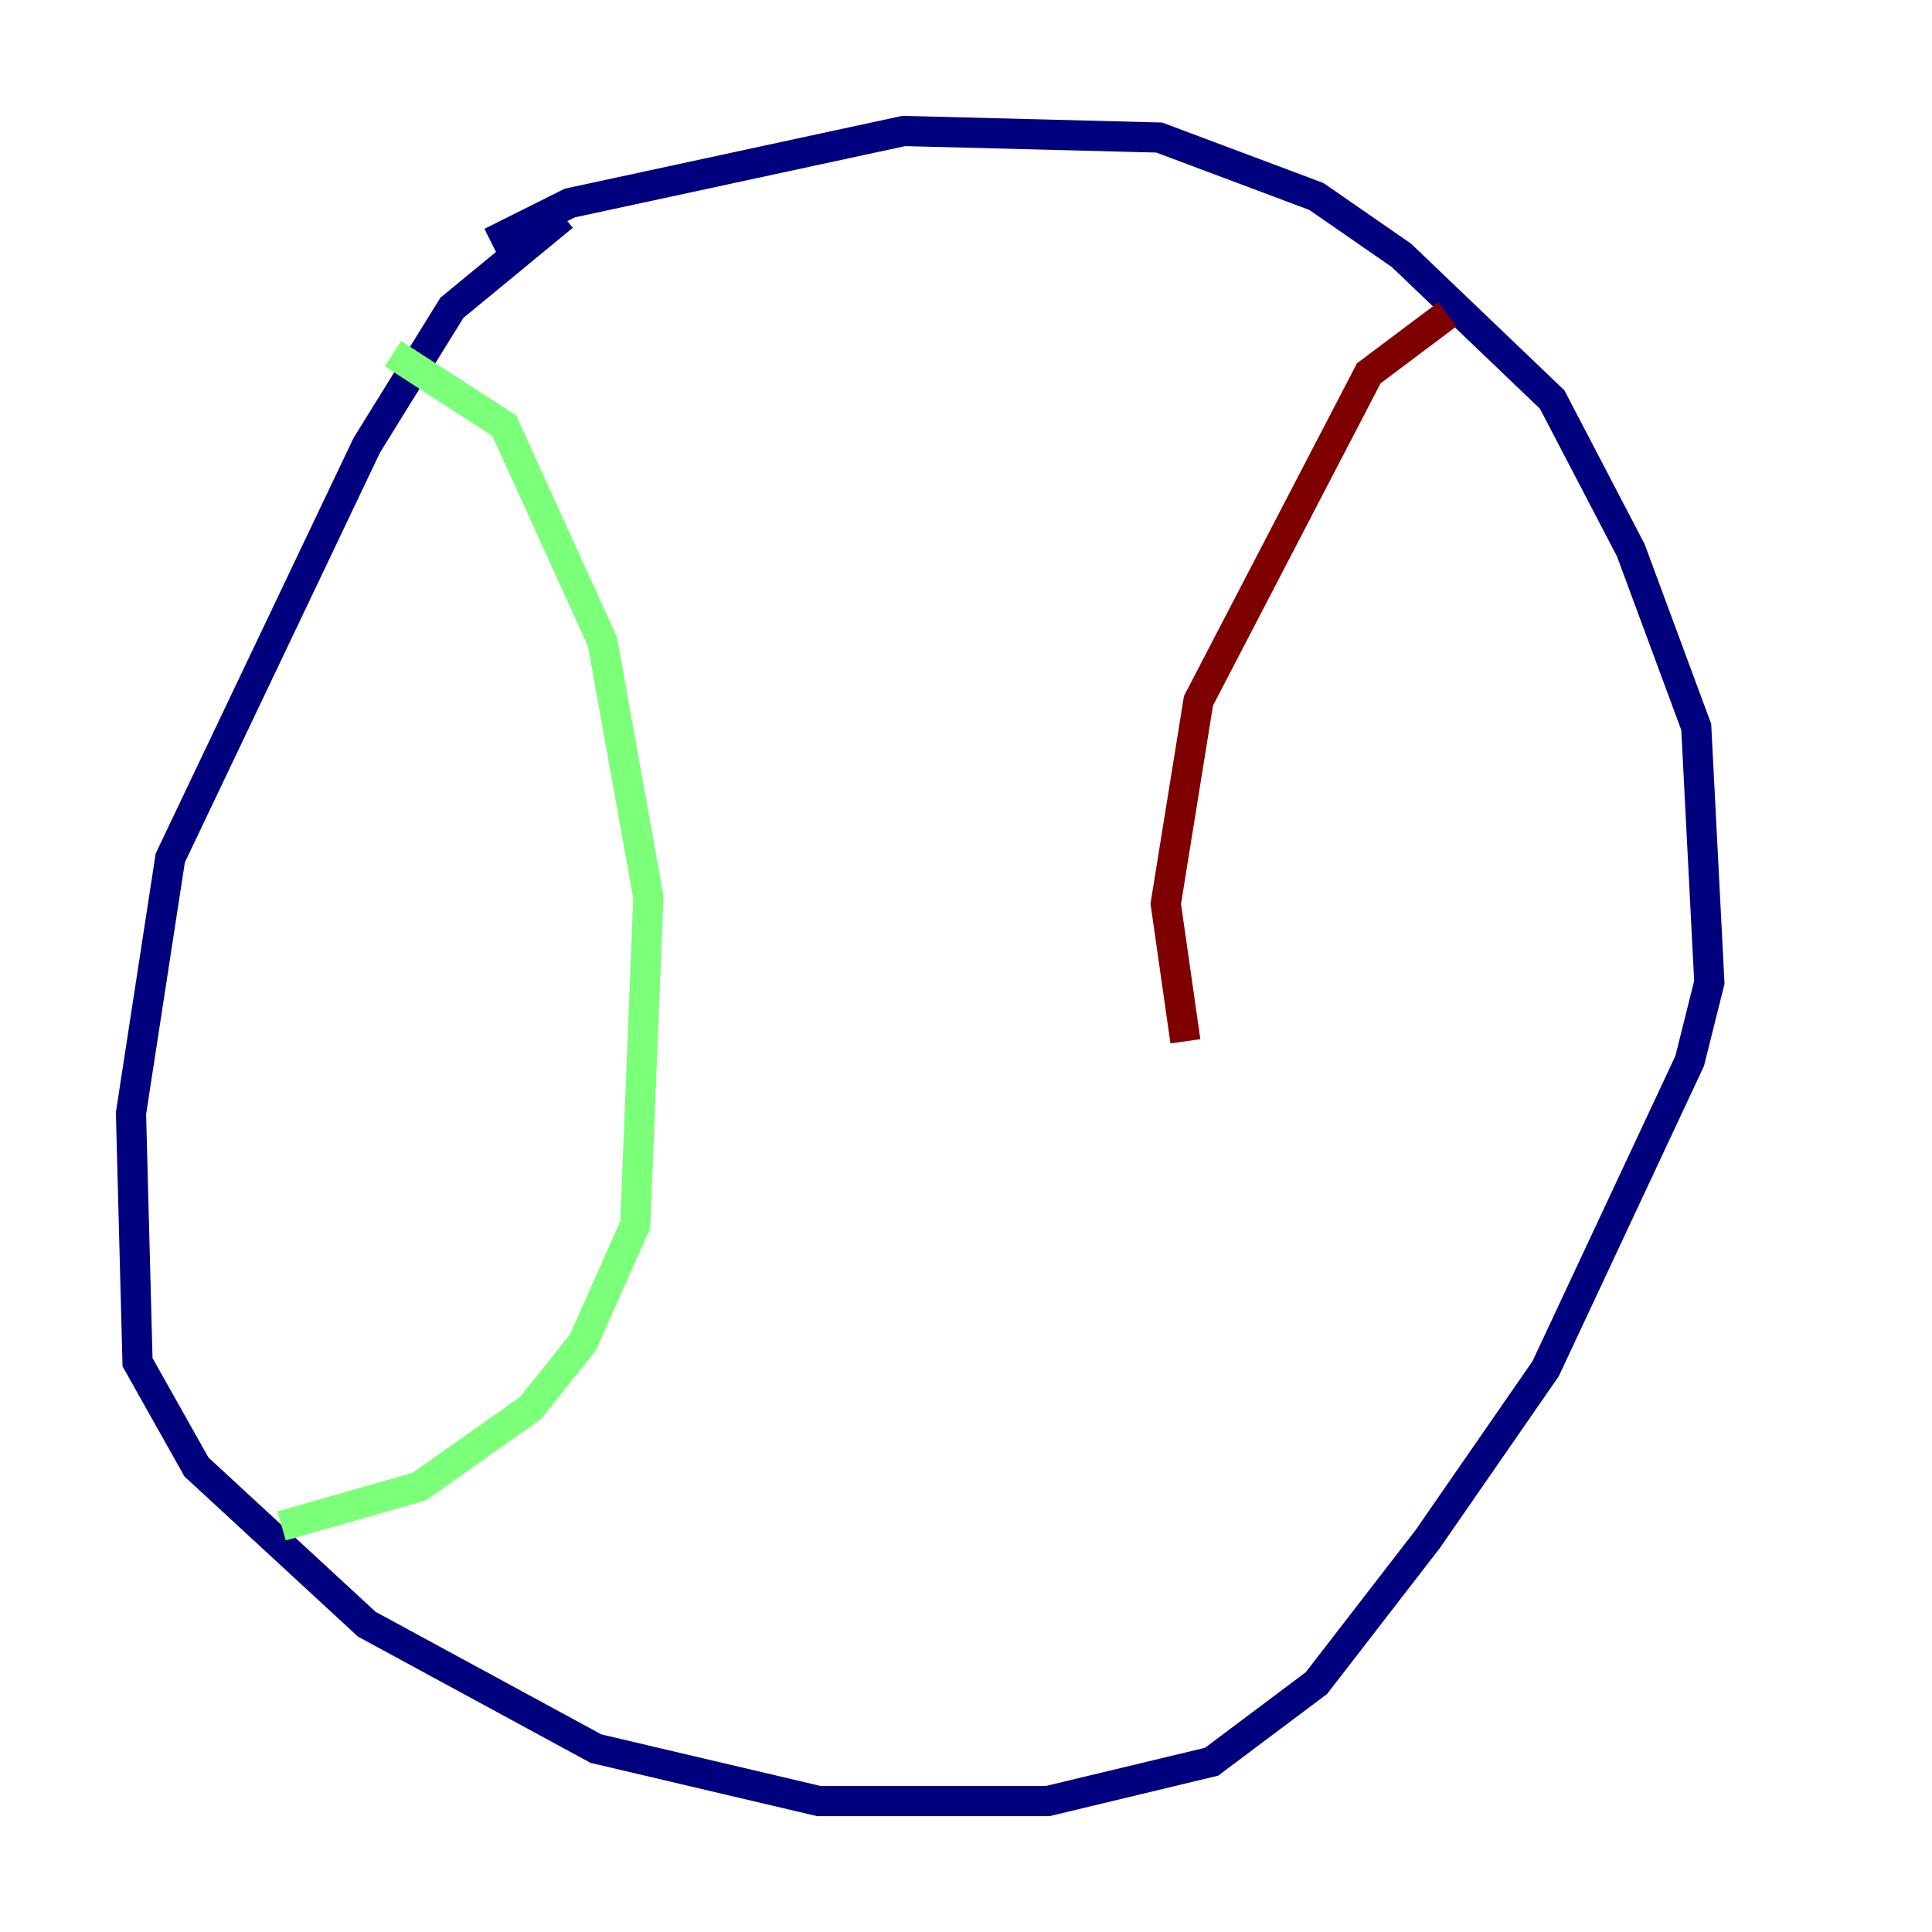 <?xml version="1.0" encoding="utf-8" ?>
<svg baseProfile="tiny" height="128" version="1.2" viewBox="0,0,128,128" width="128" xmlns="http://www.w3.org/2000/svg" xmlns:ev="http://www.w3.org/2001/xml-events" xmlns:xlink="http://www.w3.org/1999/xlink"><defs /><polyline fill="none" points="37.315,14.319 29.939,20.393 24.298,29.505 11.281,56.841 8.678,73.763 9.112,90.251 13.017,97.193 24.298,107.607 39.485,115.851 54.237,119.322 69.424,119.322 80.271,116.719 87.214,111.512 94.59,101.966 102.4,90.685 111.946,70.291 113.248,65.085 112.38,48.163 108.041,36.447 102.834,26.468 92.854,16.922 87.214,13.017 76.8,9.112 59.878,8.678 37.749,13.451 32.542,16.054" stroke="#00007f" stroke-width="2" /><polyline fill="none" points="26.034,23.43 33.41,28.203 39.919,42.522 42.956,59.444 42.088,81.139 38.617,88.949 35.146,93.288 27.77,98.495 18.658,101.098" stroke="#7cff79" stroke-width="2" /><polyline fill="none" points="95.891,20.827 90.685,24.732 79.403,46.427 77.234,59.878 78.536,68.99" stroke="#7f0000" stroke-width="2" /></svg>